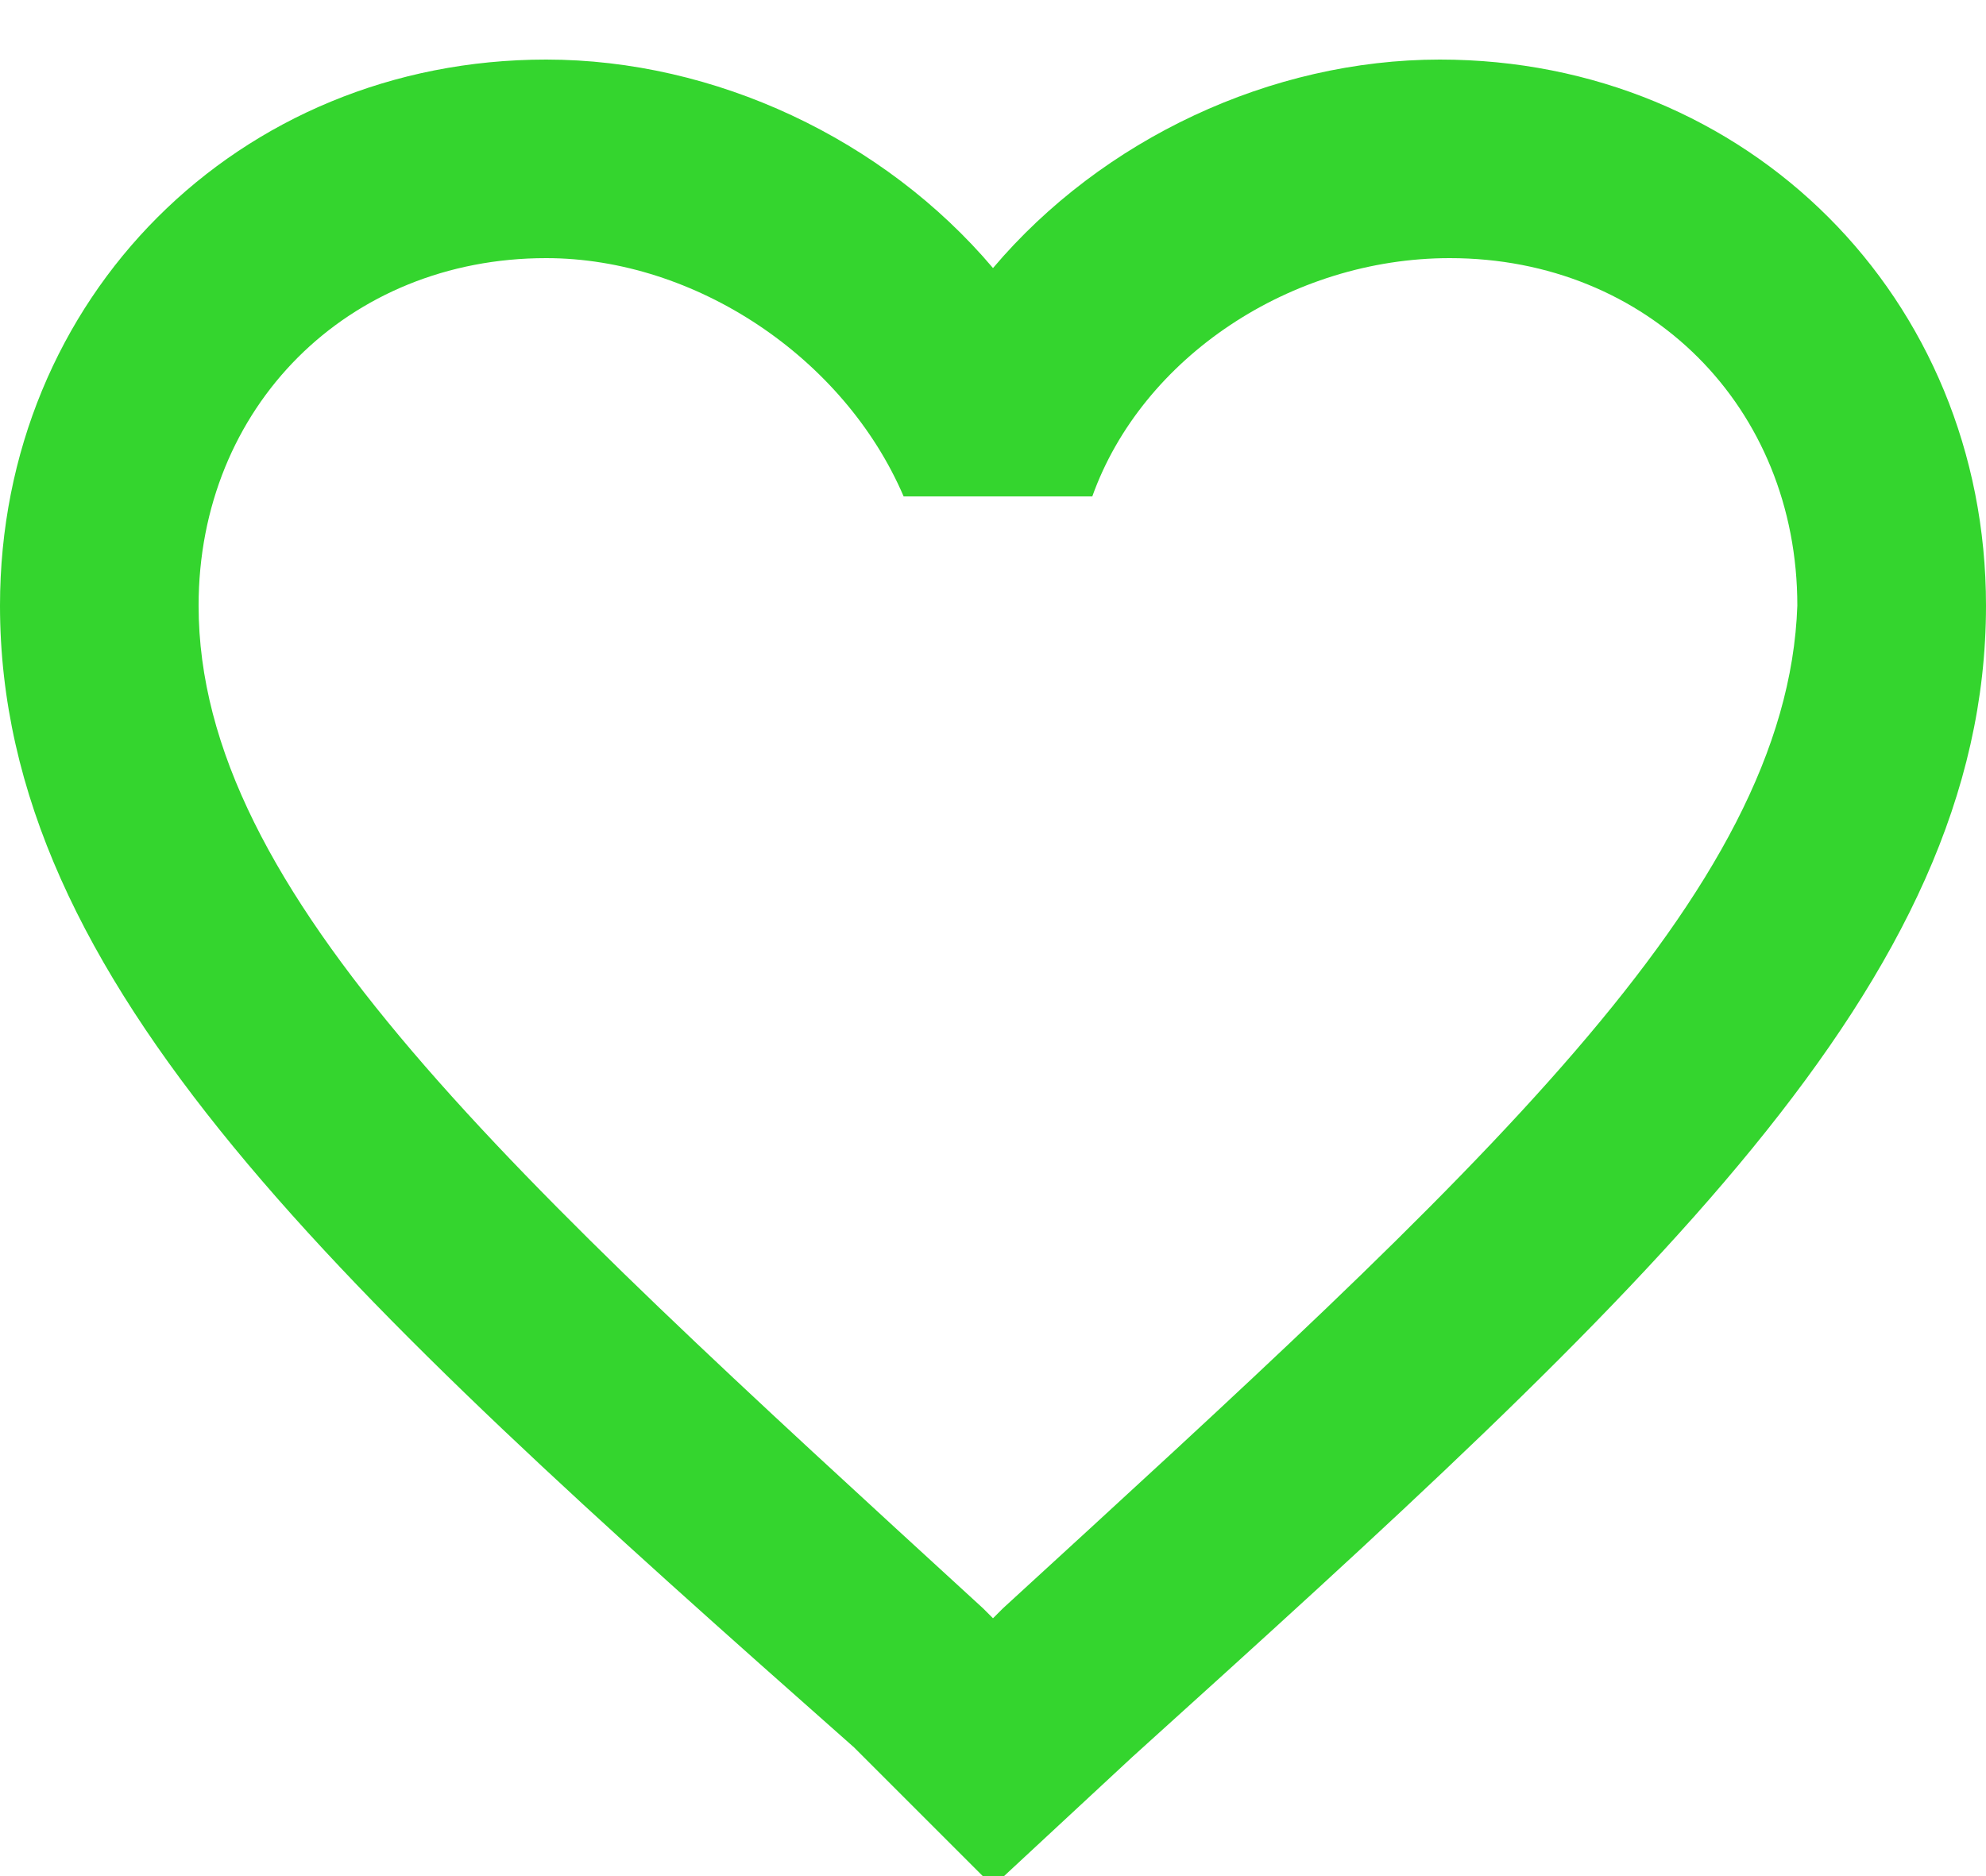 <?xml version="1.0" encoding="utf-8"?>
<!-- Generator: Adobe Illustrator 22.0.1, SVG Export Plug-In . SVG Version: 6.00 Build 0)  -->
<svg version="1.1" id="레이어_1" xmlns="http://www.w3.org/2000/svg" xmlns:xlink="http://www.w3.org/1999/xlink" x="0px"
	 y="0px" viewBox="0 0 20 18.9" style="enable-background:new 0 0 20 18.9;" xml:space="preserve">
<style type="text/css">
	.st0{fill:none;}
	.st1{fill:#34D52E;}
</style>
<path class="st0" d="M10,19l-1.4-1.3C3.4,13,0,9.9,0,6.1C0,3,2.4,0.6,5.5,0.6c1.7,0,3.4,0.8,4.5,2.1c1.1-1.3,2.8-2.1,4.5-2.1
	C17.6,0.6,20,3,20,6.1c0,3.8-3.4,6.9-8.6,11.5L10,19z"/>
<path class="st1" d="M14.5,0.6c-1.7,0-3.4,0.8-4.5,2.1C8.9,1.4,7.2,0.6,5.5,0.6C2.4,0.6,0,3,0,6.1C0,9.9,3.4,13,8.6,17.6L10,19
	l1.4-1.3C16.6,13,20,9.9,20,6.1C20,3,17.6,0.6,14.5,0.6z M10.1,16.2L10,16.3l-0.1-0.1C5.1,11.8,2,9,2,6.1c0-2,1.5-3.5,3.5-3.5
	c1.5,0,3,1,3.6,2.4h1.9c0.5-1.4,2-2.4,3.6-2.4c2,0,3.5,1.5,3.5,3.5C18,9,14.9,11.8,10.1,16.2z"/>
</svg>
